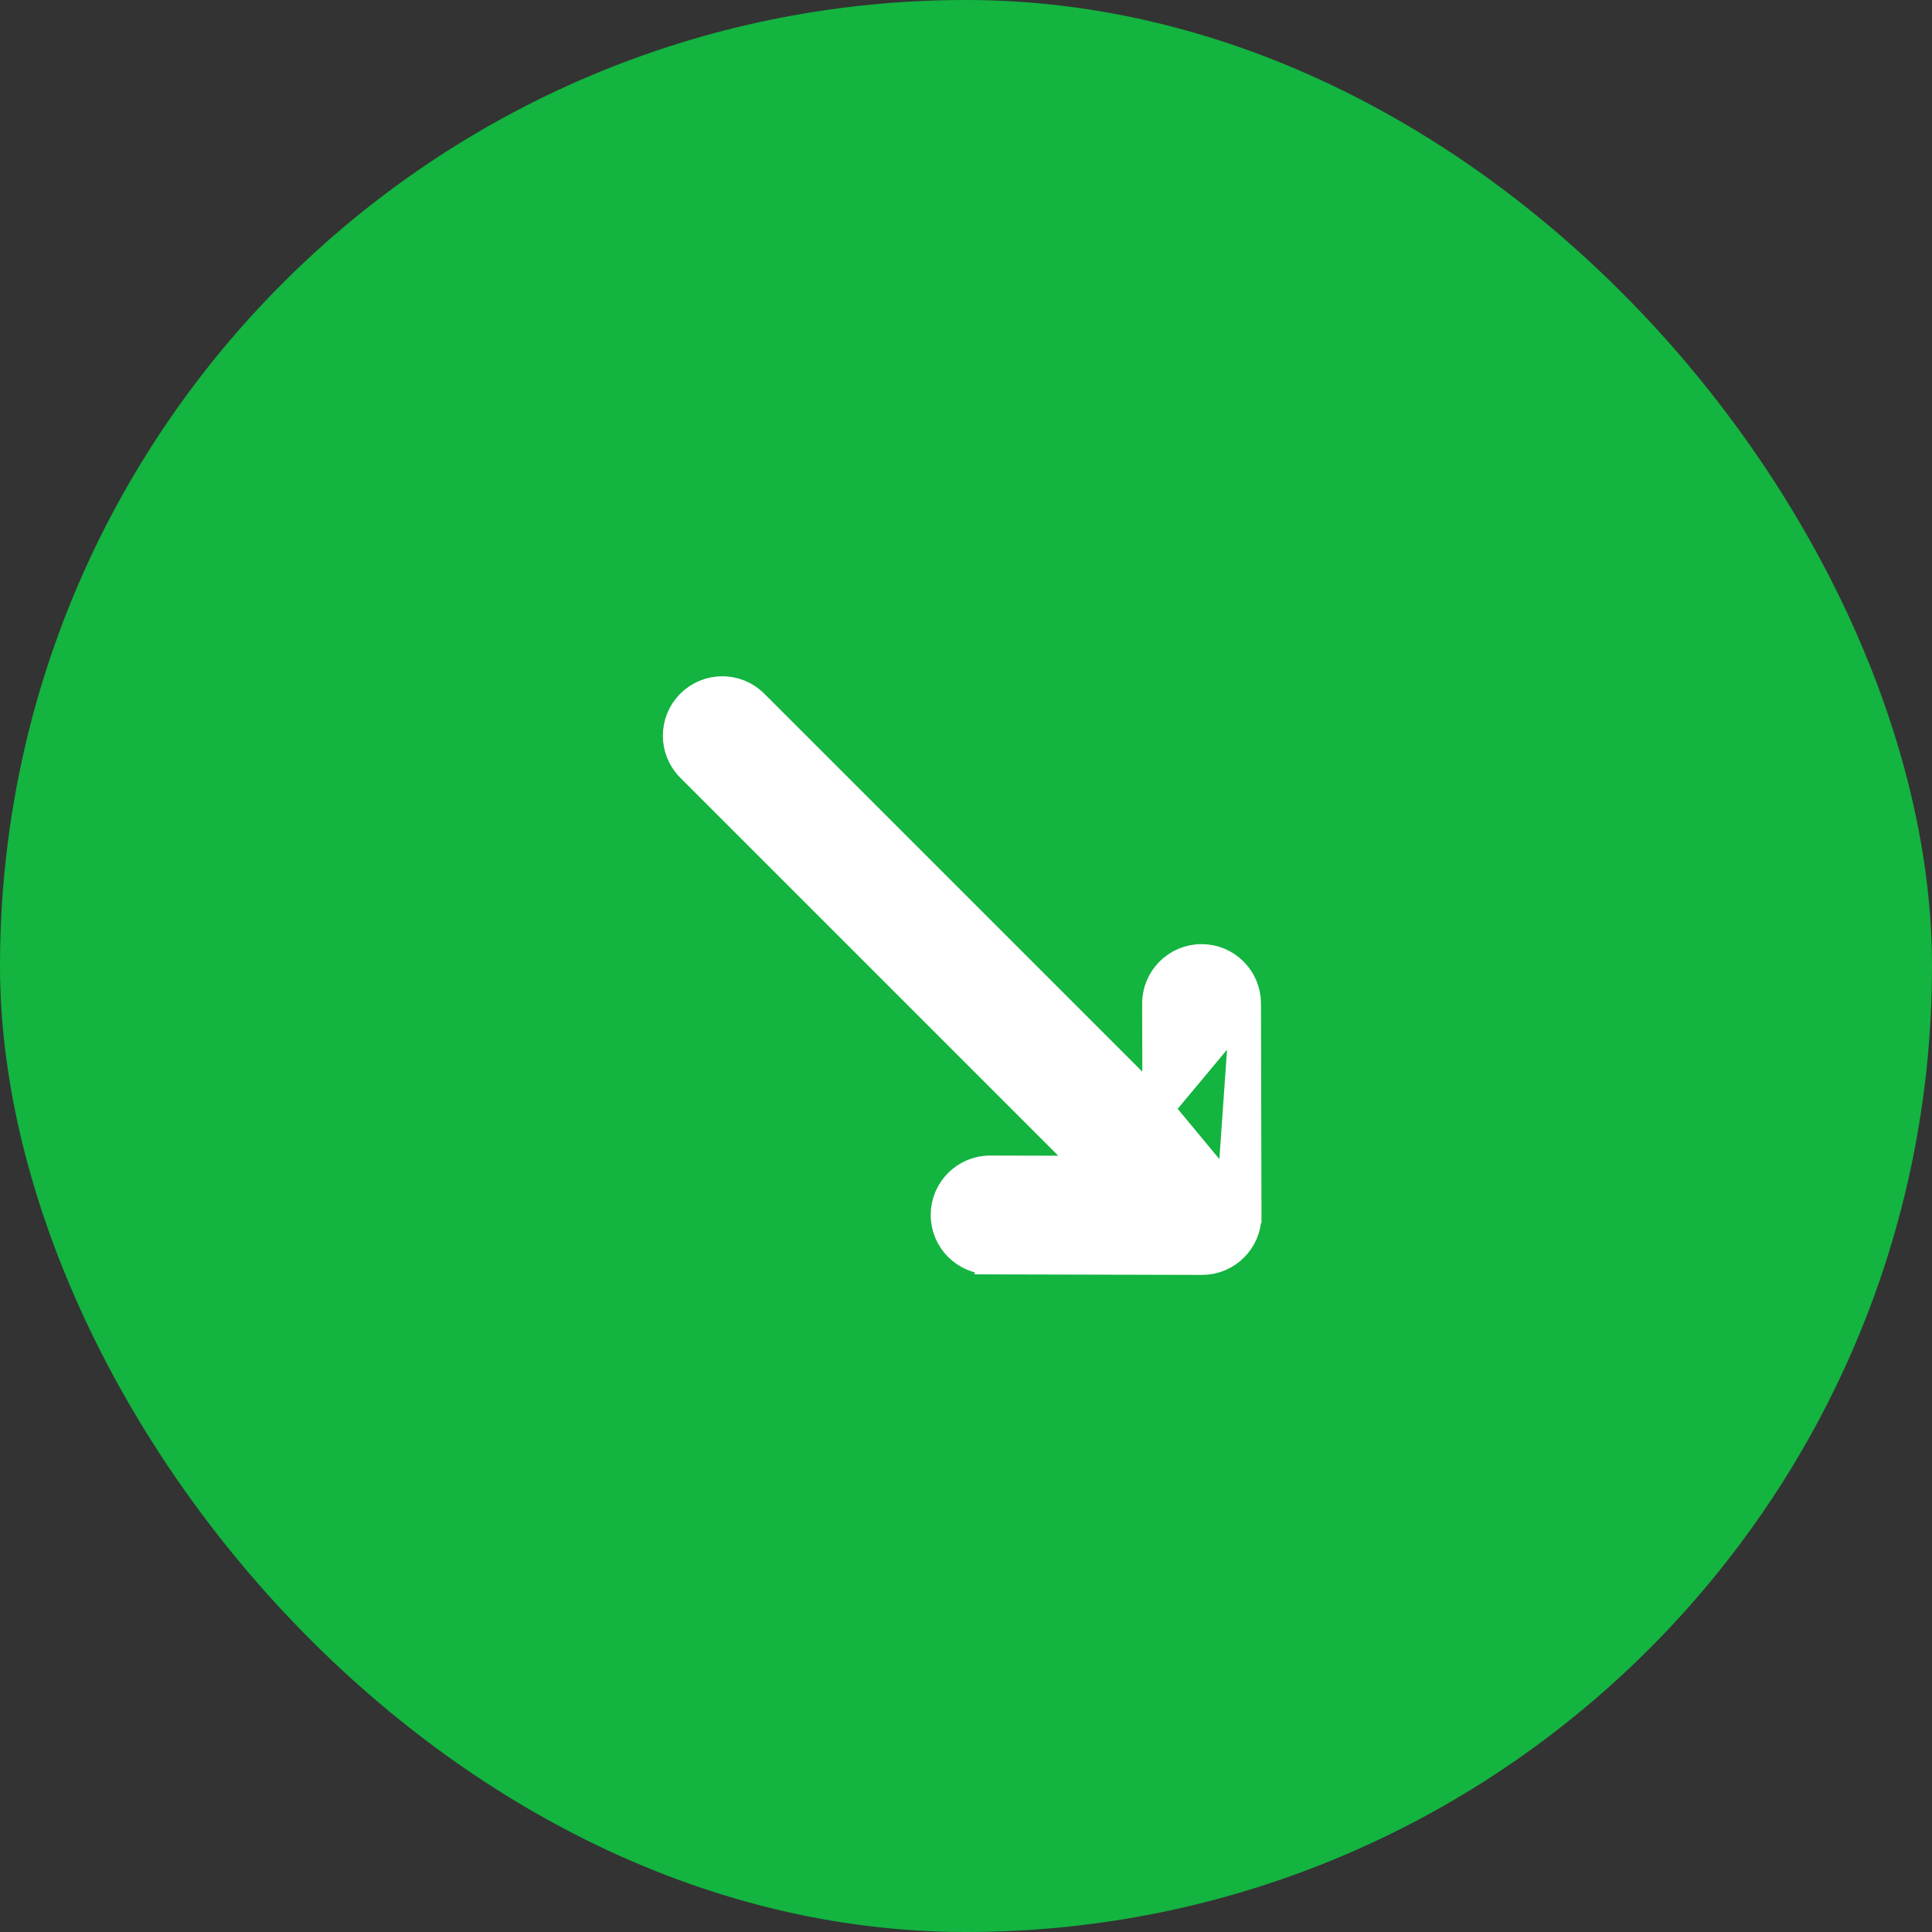 <svg width="63" height="63" viewBox="0 0 63 63" fill="none" xmlns="http://www.w3.org/2000/svg">
<rect x="0" y="0" width="63" height="63" fill="#333333" stroke="none"/>
<g id="ic_buy">
<rect id="background" width="63" height="63" rx="31.5" fill="#13B440"/>
<path id="Vector" d="M40.619 32.721L40.619 32.721L40.635 39.629C40.635 39.633 40.635 39.636 40.635 39.64M40.619 32.721L40.135 39.634L40.635 39.635C40.635 39.648 40.635 39.658 40.635 39.663L40.634 39.664C40.635 39.661 40.635 39.652 40.635 39.641C40.635 39.64 40.635 39.64 40.635 39.64M40.619 32.721C40.617 31.927 39.972 31.285 39.178 31.287C38.384 31.288 37.742 31.934 37.744 32.727L37.744 32.727L37.752 36.156M40.619 32.721L37.752 36.156M40.635 39.64C40.633 40.428 39.993 41.071 39.202 41.073C39.2 41.073 39.198 41.073 39.197 41.073L39.194 41.073L39.177 41.073L32.283 41.056L32.285 40.556L32.283 41.056C31.49 41.054 30.847 40.409 30.849 39.615C30.851 38.821 31.496 38.179 32.29 38.181L32.29 38.181L35.719 38.189L22.536 25.007C21.975 24.445 21.975 23.535 22.536 22.974C23.098 22.412 24.008 22.412 24.569 22.974L37.752 36.156M40.635 39.64C40.635 39.638 40.635 39.636 40.635 39.634L37.752 36.156M39.196 41.073C39.196 41.073 39.195 41.073 39.194 41.073L39.196 41.073Z" fill="white" stroke="white"/>
</g>
</svg>
